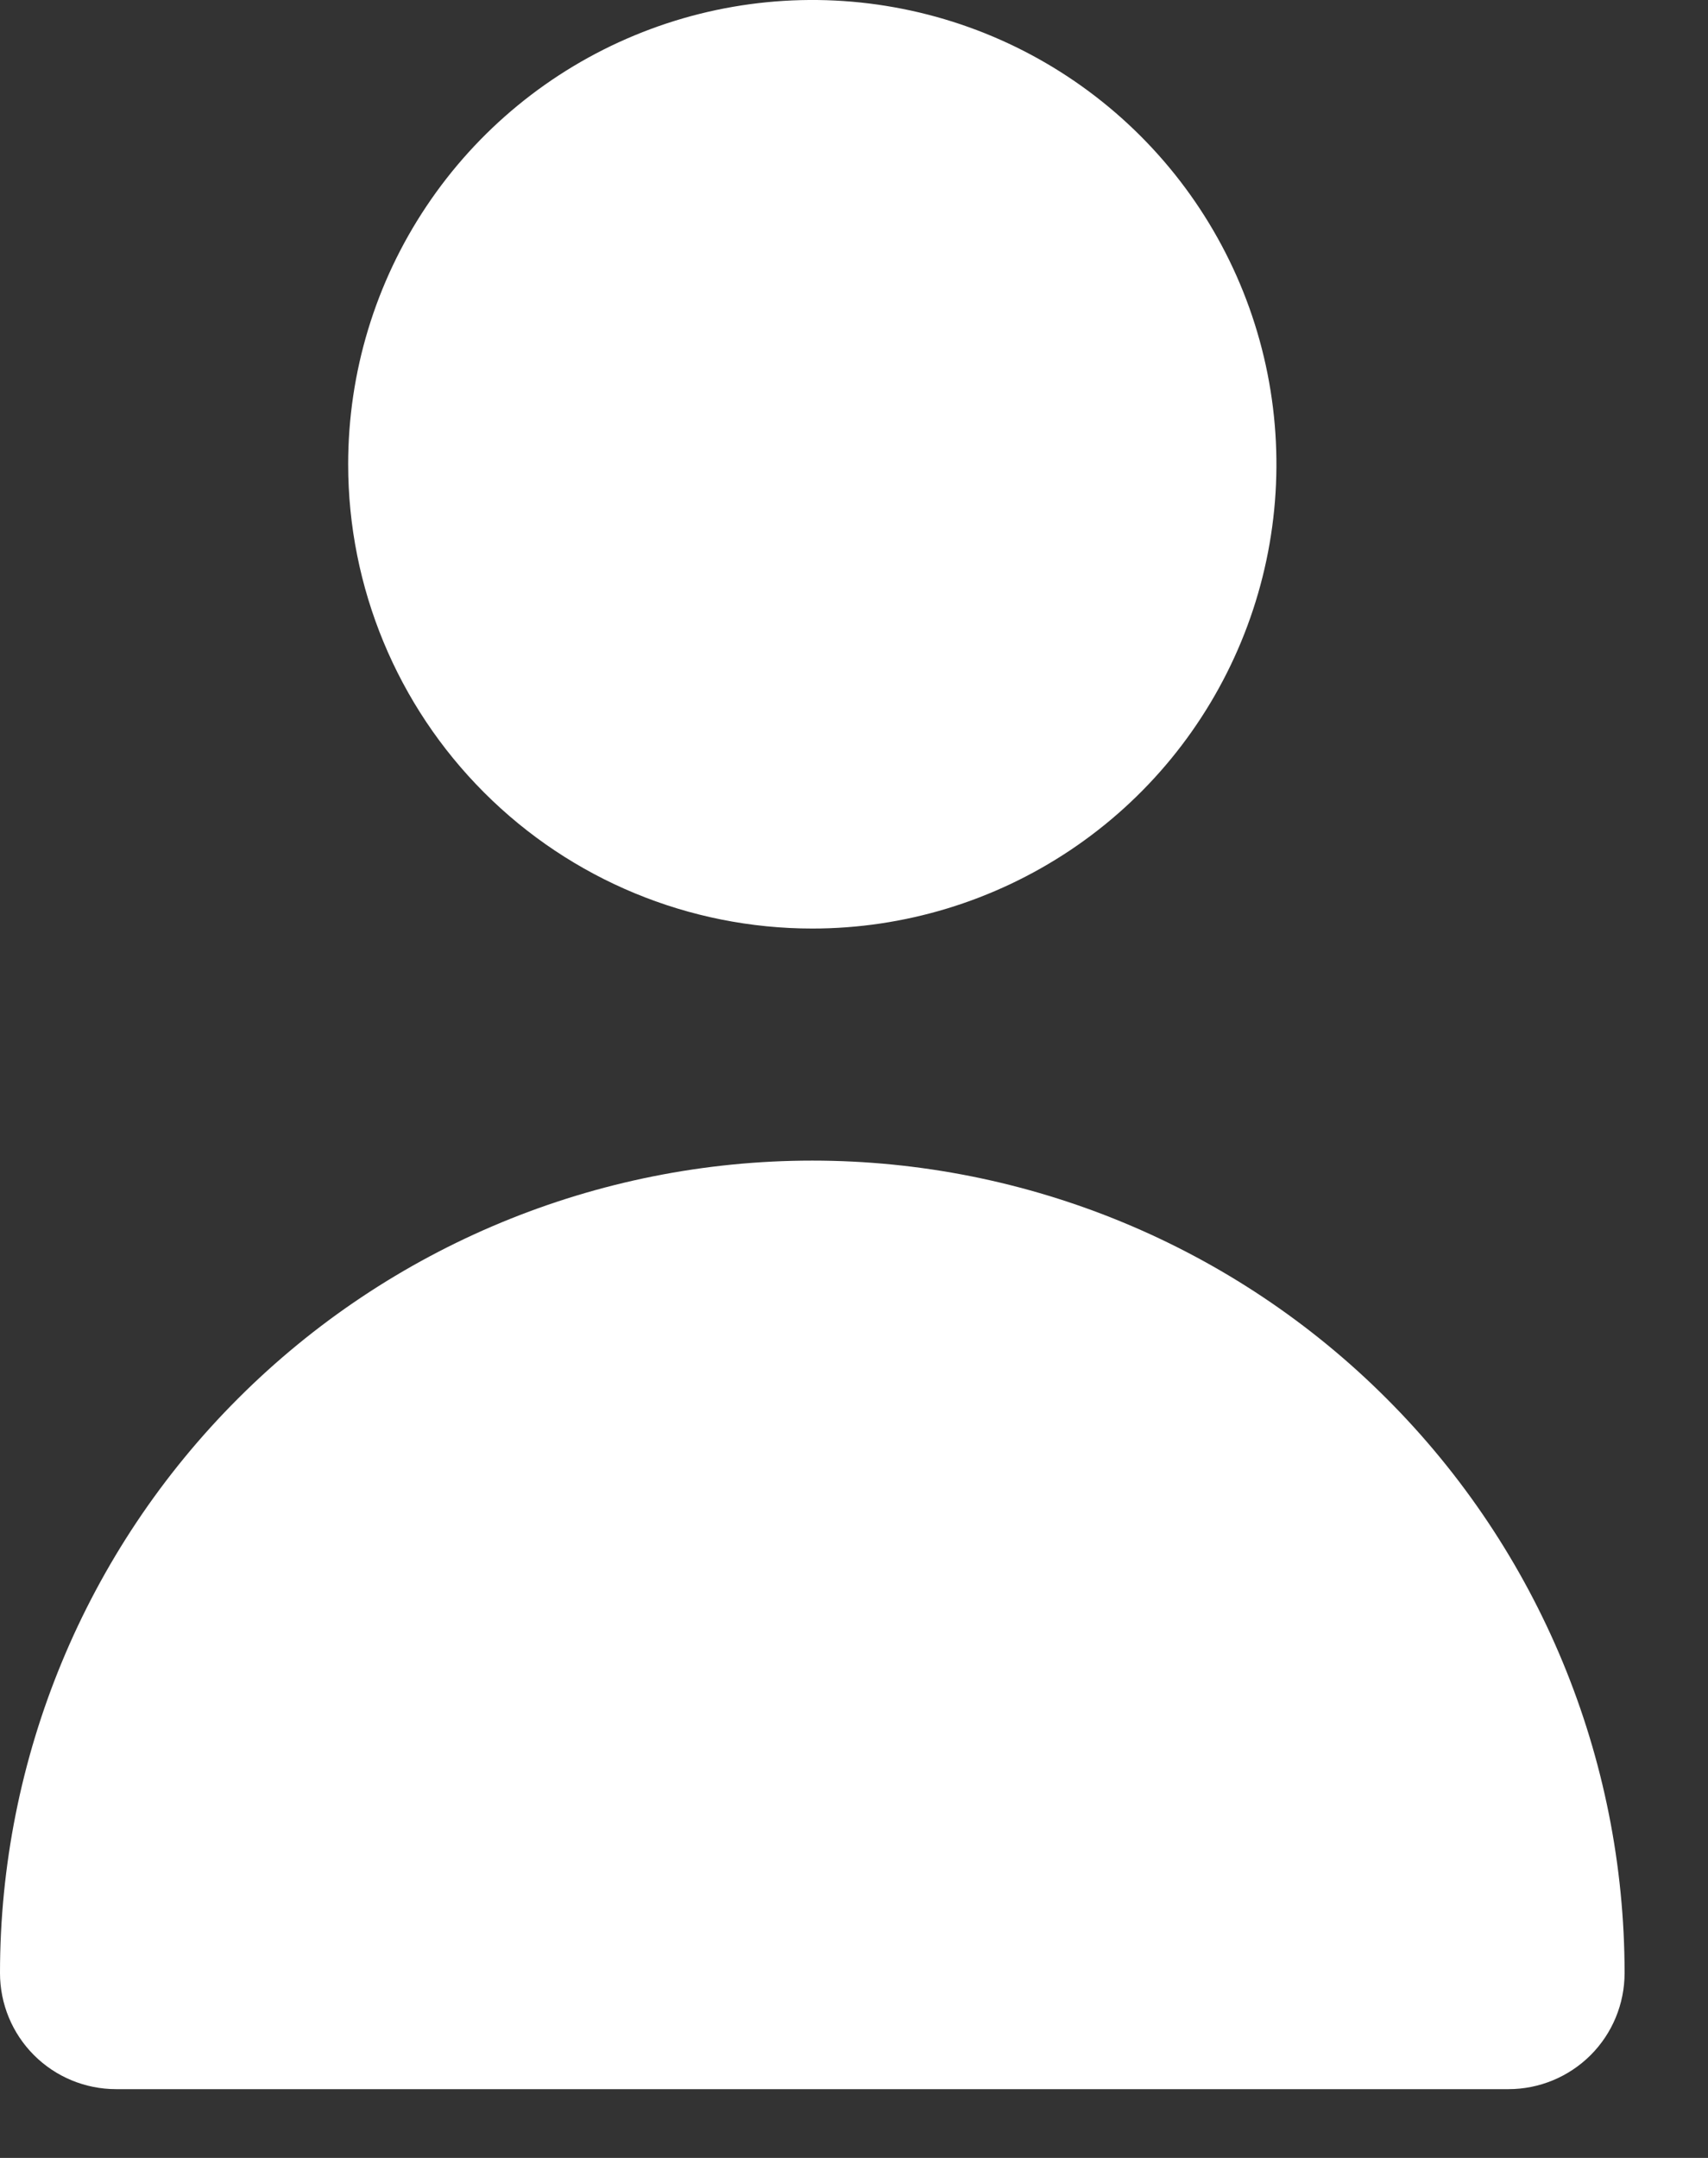 <svg width="19" height="24" viewBox="0 0 19 24" fill="none" xmlns="http://www.w3.org/2000/svg">
<rect x="0" y="0" width="19" height="24" fill="#333333" stroke="none"/>
<path d="M9.036 10.327C10.057 10.327 11.055 10.024 11.905 9.456C12.754 8.889 13.415 8.083 13.806 7.139C14.197 6.196 14.299 5.158 14.1 4.156C13.901 3.154 13.409 2.234 12.687 1.512C11.965 0.79 11.045 0.298 10.043 0.099C9.042 -0.1 8.003 0.002 7.06 0.393C6.116 0.784 5.31 1.446 4.743 2.295C4.175 3.144 3.873 4.142 3.873 5.163C3.873 6.533 4.417 7.846 5.385 8.814C6.353 9.783 7.666 10.327 9.036 10.327Z" fill="white"/>
<path d="M16.781 23.235C17.123 23.235 17.451 23.099 17.694 22.857C17.936 22.615 18.072 22.287 18.072 21.944C18.072 19.548 17.12 17.249 15.425 15.555C13.731 13.86 11.432 12.908 9.036 12.908C6.639 12.908 4.341 13.86 2.647 15.555C0.952 17.249 3.57099e-08 19.548 0 21.944C0 22.287 0.136 22.615 0.378 22.857C0.62 23.099 0.948 23.235 1.291 23.235H16.781Z" fill="white"/>
</svg>
